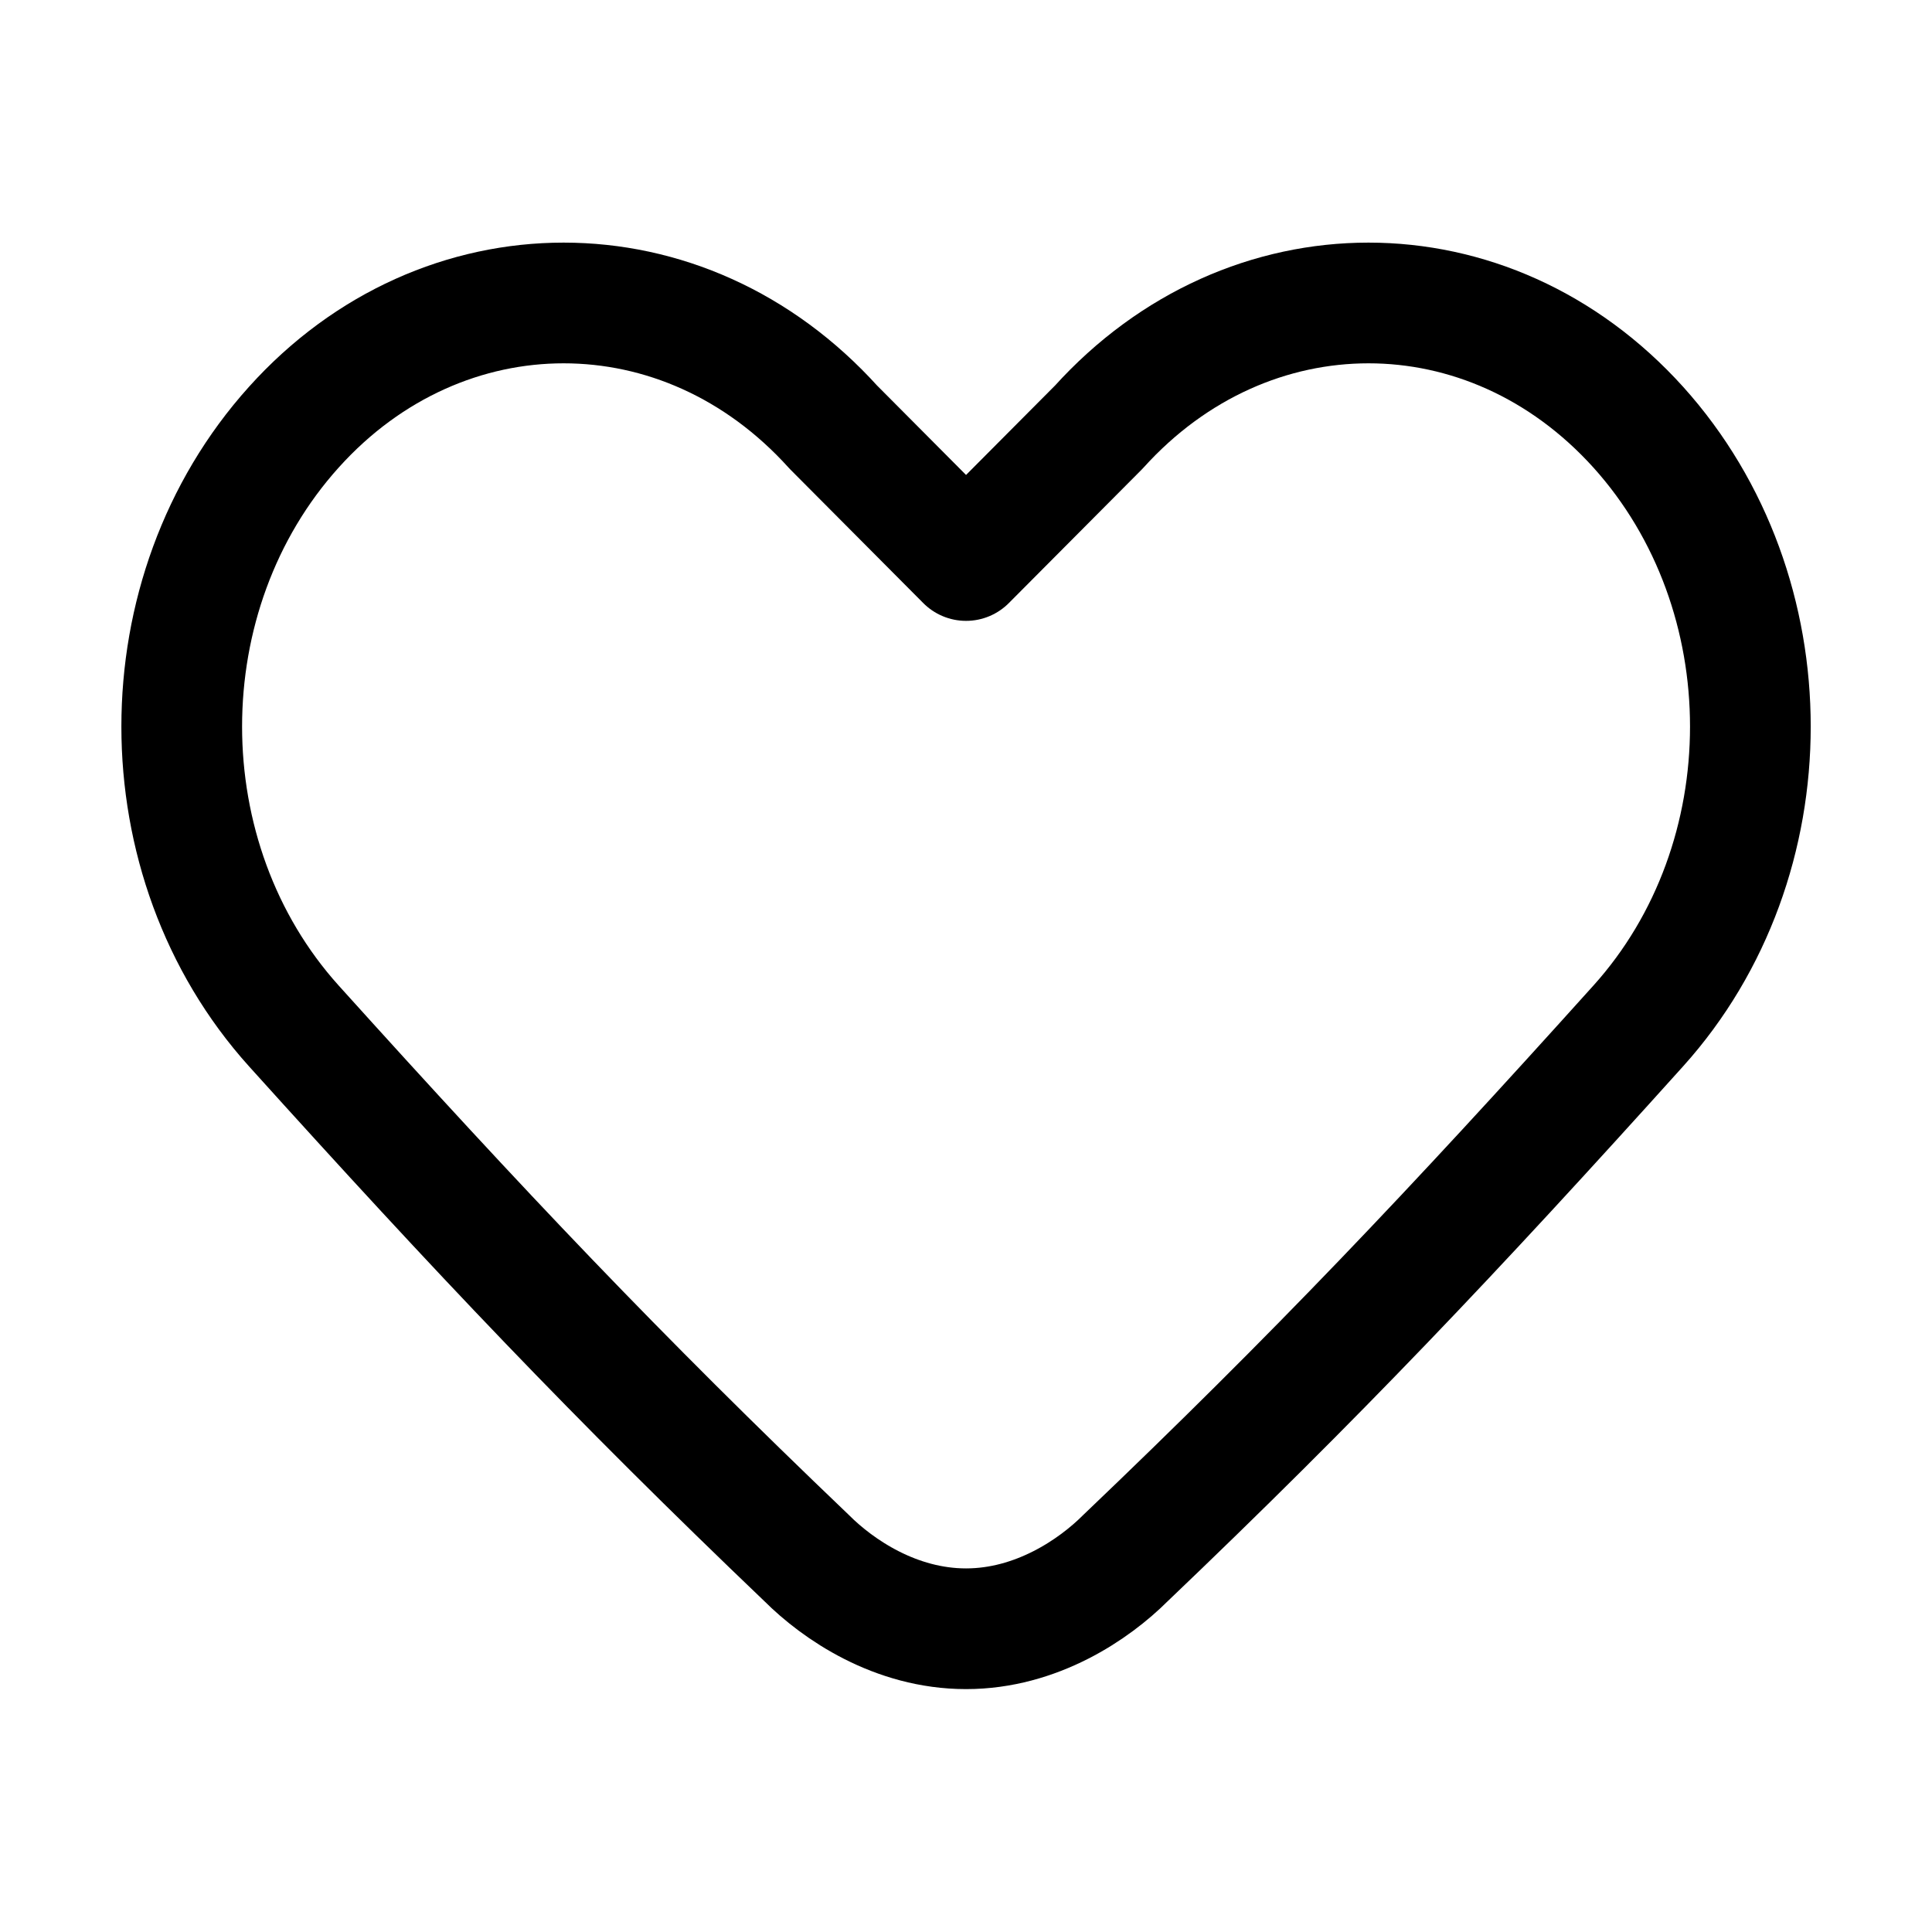 <?xml version="1.0" ?><svg xmlns:dc="http://purl.org/dc/elements/1.1/" xmlns:cc="http://creativecommons.org/ns#" xmlns:rdf="http://www.w3.org/1999/02/22-rdf-syntax-ns#" xmlns:svg="http://www.w3.org/2000/svg" xmlns="http://www.w3.org/2000/svg" xmlns:sodipodi="http://sodipodi.sourceforge.net/DTD/sodipodi-0.dtd" xmlns:inkscape="http://www.inkscape.org/namespaces/inkscape" width="4.233mm" height="4.233mm" viewBox="0 0 4.233 4.233" version="1.1" id="svg839"><defs id="defs833"/><g id="layer1" transform="translate(73.405,-1.965)"><g id="g1564"><g id="g4067" transform="translate(8.2194025e-4)"><g id="g7841"><g id="g7841-3" transform="translate(-1.8848453e-6,5.169554e-4)"><g id="g8091"><g id="g8578"><g id="g10360" transform="translate(0,8.8925e-4)"><g id="g10447" transform="translate(0.273)"><g id="g22519"><g id="g22540"><g id="g22938"><g id="g23361"><g id="g9487" transform="matrix(0.5,0.5,-0.5,0.5,-33.877,37.684)" style="stroke-width:0.374;stroke-miterlimit:4;stroke-dasharray:none"><g id="g23535"><g id="g23432" transform="rotate(45,-71.288,4.081)"><path id="rect4633-8" style="fill:none;stroke:#000000;stroke-width:0.374;stroke-linecap:round;stroke-linejoin:round;stroke-miterlimit:4;stroke-dasharray:none;paint-order:markers fill stroke" d="m -73.343,5.329 c 0,0.302 0.128,0.605 0.385,0.836 0.514,0.463 1.341,0.463 1.855,0 0.641,-0.578 1.086,-1 1.649,-1.589 0.097,-0.097 0.219,-0.275 0.219,-0.494 6.8e-5,-0.218 -0.122,-0.397 -0.219,-0.494 -0.563,-0.59 -1.008,-1.012 -1.649,-1.589 -0.514,-0.463 -1.341,-0.463 -1.855,0 -0.257,0.232 -0.385,0.534 -0.385,0.836 0,0.302 0.128,0.604 0.385,0.836 l 0.413,0.411 -0.413,0.411 c -0.257,0.232 -0.385,0.533 -0.385,0.836 z"/></g></g></g></g></g></g></g></g></g></g></g></g></g></g></g></g></svg>